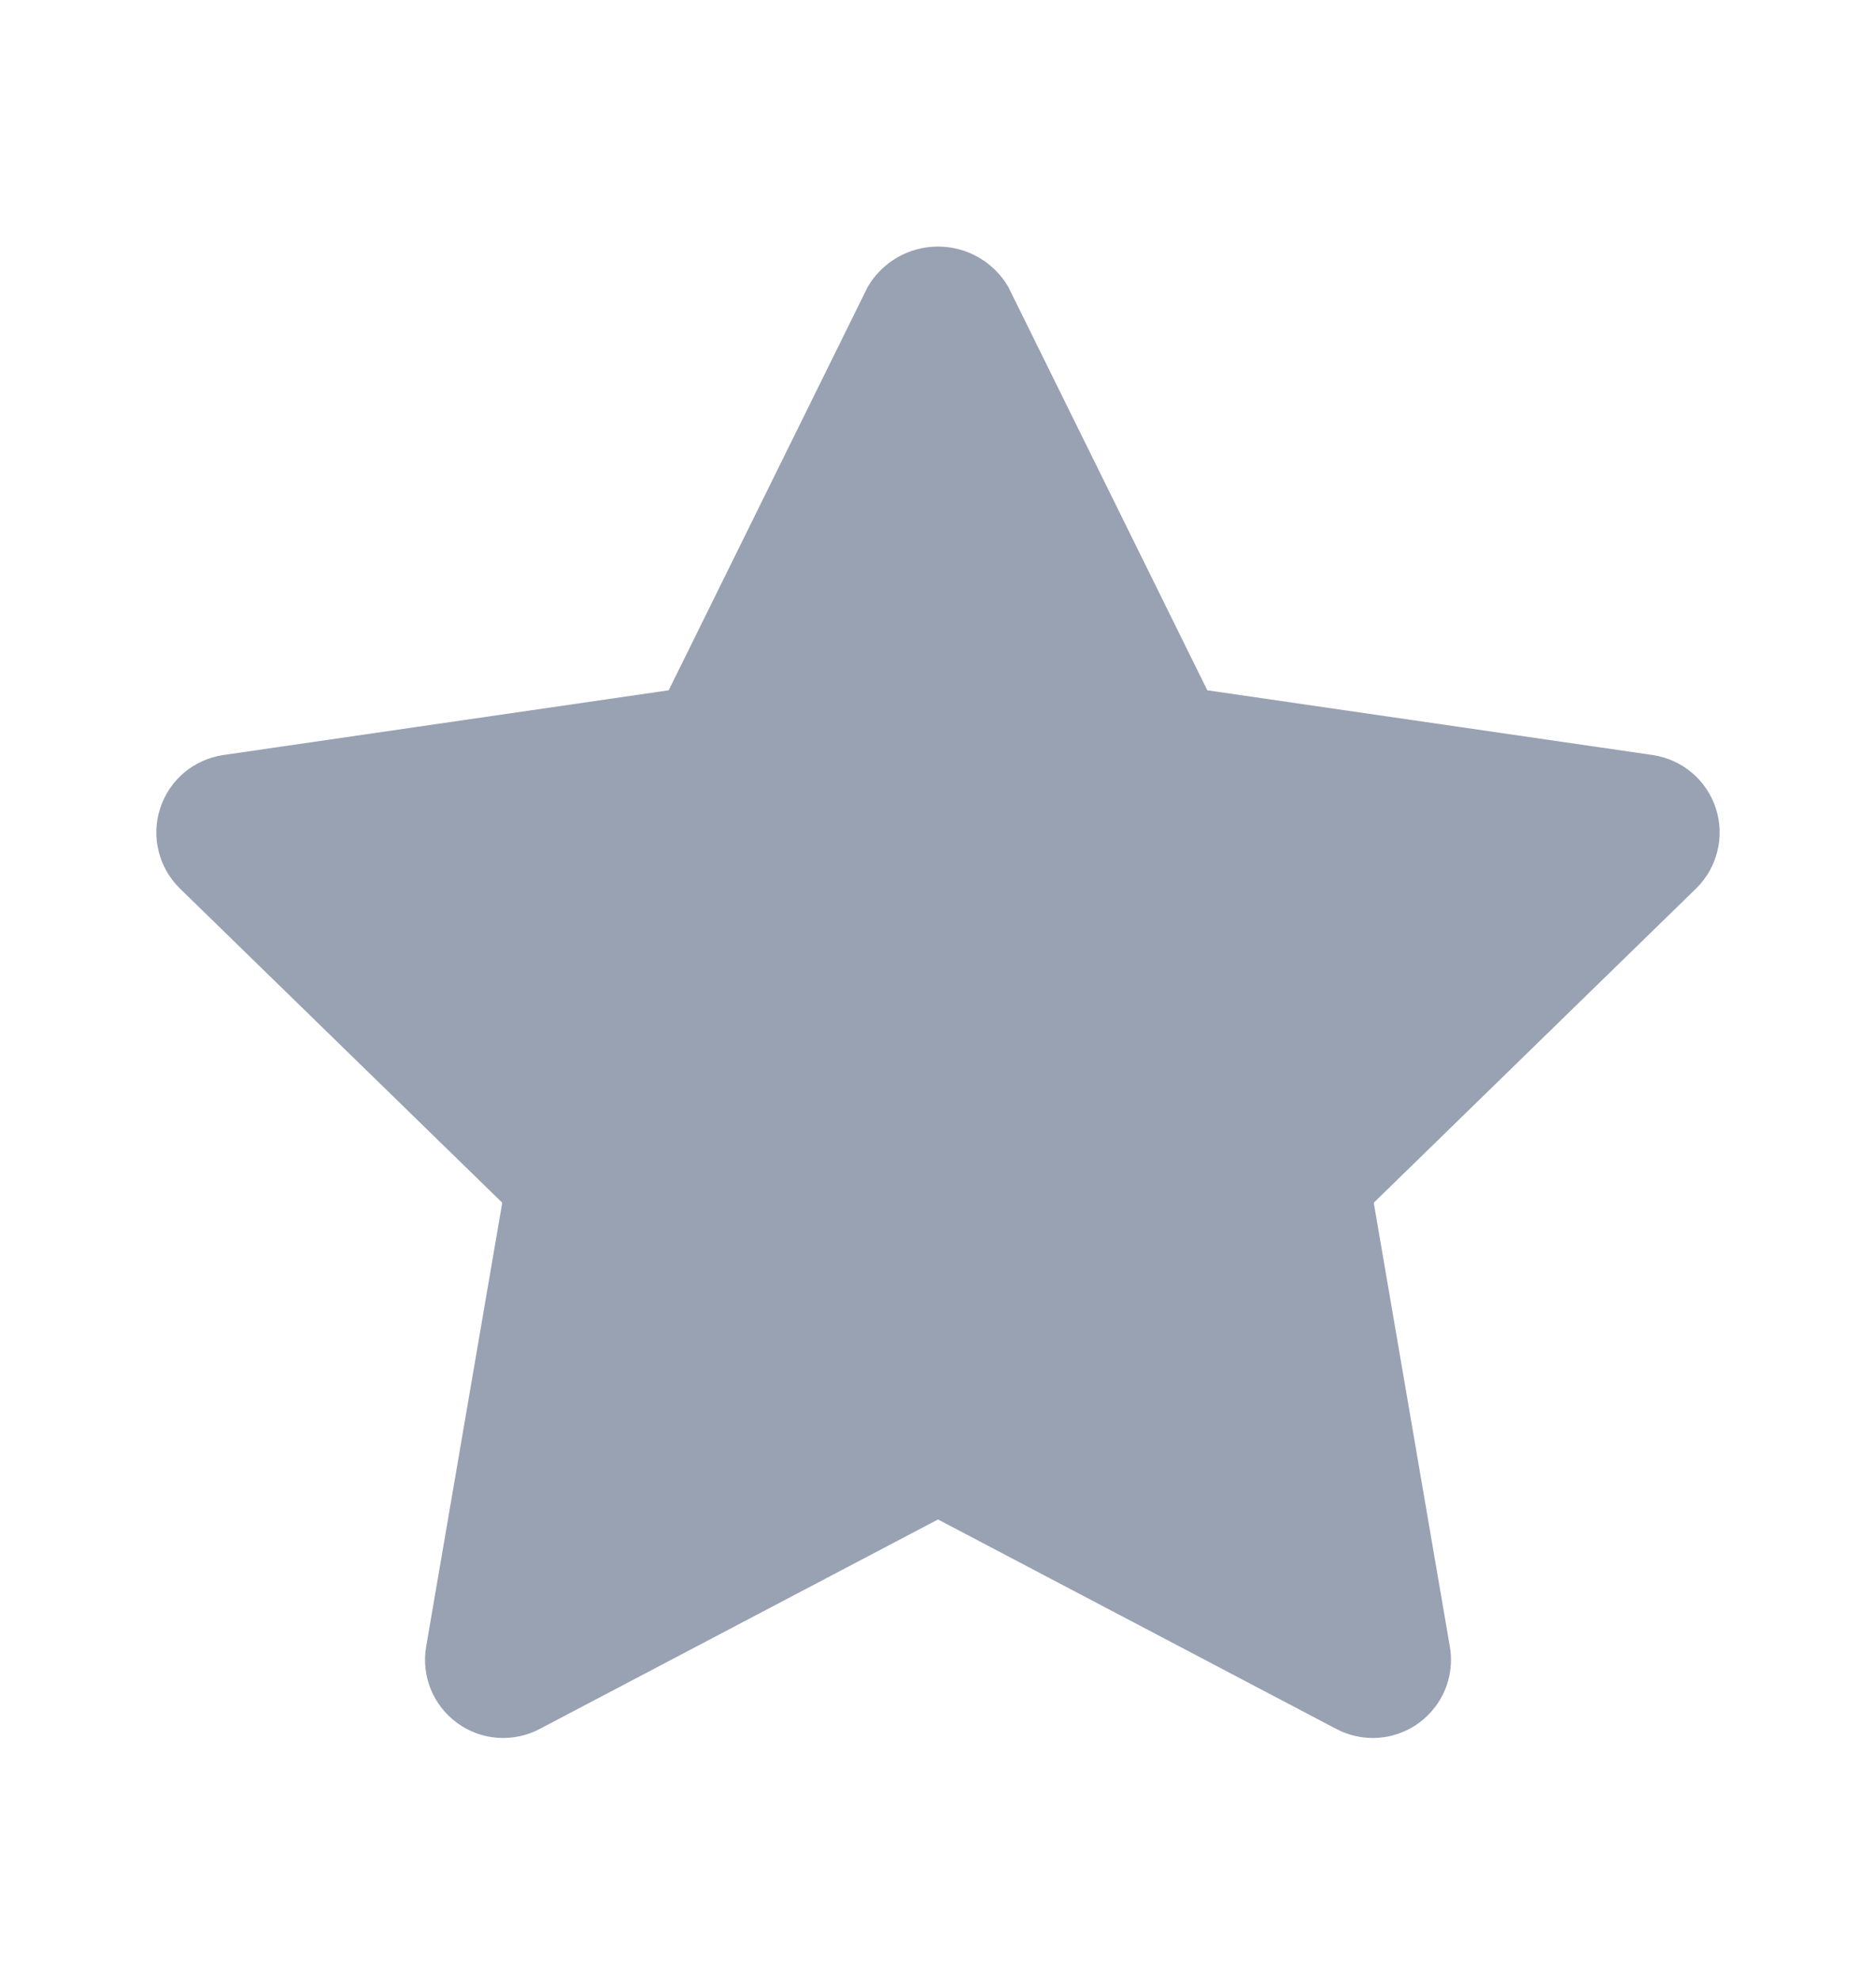 <svg width="18" height="19" viewBox="0 0 18 19" fill="none" xmlns="http://www.w3.org/2000/svg">
<path d="M13.172 16.67C13.05 16.67 12.931 16.64 12.823 16.584L9 14.574L5.177 16.584C5.053 16.649 4.914 16.678 4.774 16.668C4.634 16.658 4.5 16.609 4.387 16.526C4.274 16.444 4.186 16.332 4.133 16.202C4.081 16.073 4.065 15.931 4.089 15.793L4.819 11.536L1.726 8.522C1.626 8.424 1.555 8.3 1.522 8.165C1.488 8.029 1.493 7.886 1.537 7.753C1.58 7.62 1.659 7.502 1.766 7.411C1.873 7.321 2.003 7.263 2.142 7.242L6.416 6.621L8.327 2.749C8.396 2.632 8.495 2.535 8.613 2.467C8.731 2.4 8.864 2.365 9 2.365C9.136 2.365 9.269 2.4 9.387 2.467C9.505 2.535 9.604 2.632 9.673 2.749L11.584 6.621L15.858 7.242C15.996 7.263 16.127 7.321 16.233 7.411C16.34 7.501 16.42 7.62 16.463 7.753C16.507 7.886 16.512 8.029 16.478 8.164C16.445 8.3 16.374 8.424 16.274 8.522L13.181 11.536L13.911 15.793C13.93 15.901 13.924 16.011 13.896 16.116C13.867 16.222 13.816 16.32 13.745 16.403C13.675 16.487 13.587 16.554 13.488 16.6C13.389 16.646 13.281 16.67 13.172 16.67L13.172 16.67Z" fill="#98A2B3"/>
</svg>
